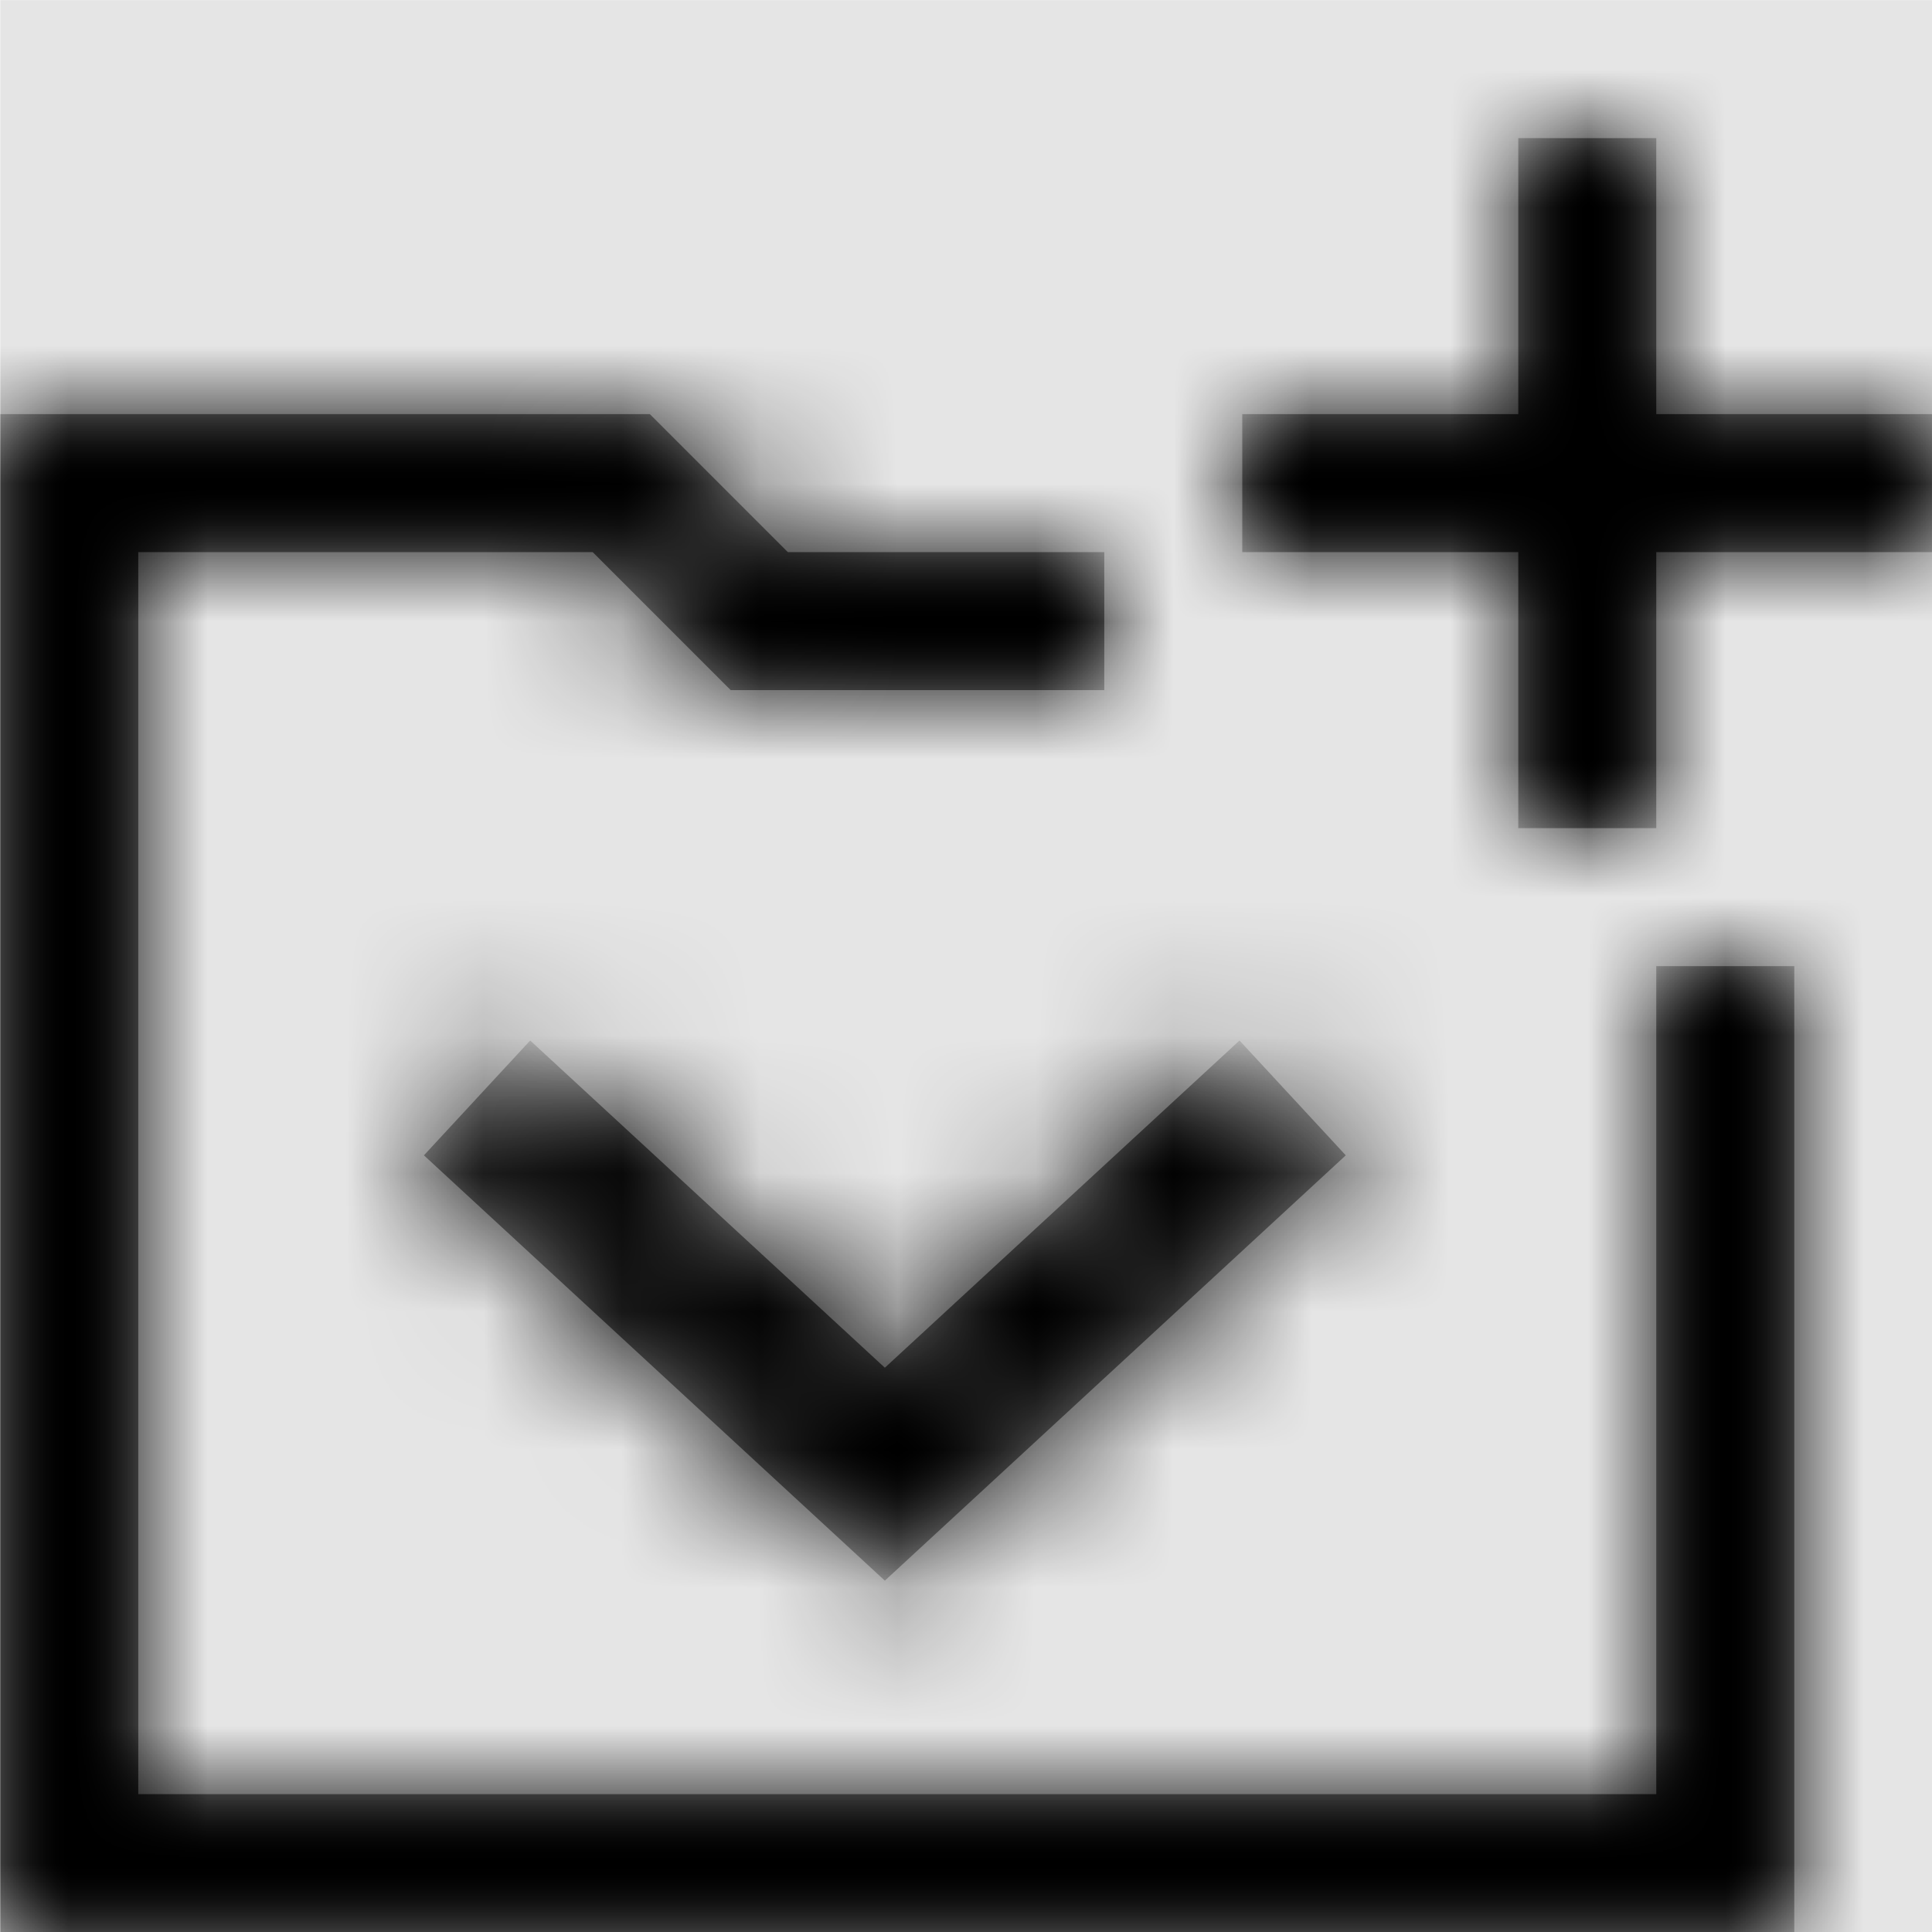 <svg width="1000" height="1000" viewBox="0 0 1000 1000" version="1.1" xmlns="http://www.w3.org/2000/svg" xmlns:xlink="http://www.w3.org/1999/xlink">
<title>new-team-project</title>
<desc>Created using Figma</desc>
<g id="Canvas" transform="matrix(71.429 0 0 71.429 -18071.4 -11000)">
<rect x="253" y="154" width="14" height="14" fill="#E5E5E5"/>
<g id="new-team-project">
<mask id="mask0_outline" mask-type="alpha">
<g id="Mask">
<use xlink:href="#path0_fill" transform="translate(253 155)" fill="#FFFFFF"/>
</g>
</mask>
<g id="Mask" mask="url(#mask0_outline)">
<use xlink:href="#path0_fill" transform="translate(253 155)"/>
</g>
<g id="&#226;&#134;&#170;&#240;&#159;&#142;&#168;Color" mask="url(#mask0_outline)">
<g id="Rectangle 3">
<use xlink:href="#path1_fill" transform="translate(253 154)"/>
</g>
</g>
</g>
</g>
<defs>
<path id="path0_fill" fill-rule="evenodd" d="M 14 2L 14 3L 12 3L 12 5L 11 5L 11 3L 9 3L 9 2L 11 2L 11 0L 12 0L 12 2L 14 2ZM 12 12L 1 12L 1 3L 4.293 3L 5.293 4L 8 4L 8 3L 5.707 3L 4.707 2L 0 2L 0 13L 13 13L 13 6L 12 6L 12 12ZM 3.07 7.371L 3.84 6.539L 6.41 8.91L 8.98 6.539L 9.75 7.371L 6.41 10.453L 3.07 7.371Z"/>
<path id="path1_fill" fill-rule="evenodd" d="M 0 0L 14 0L 14 14L 0 14L 0 0Z"/>
</defs>
</svg>

